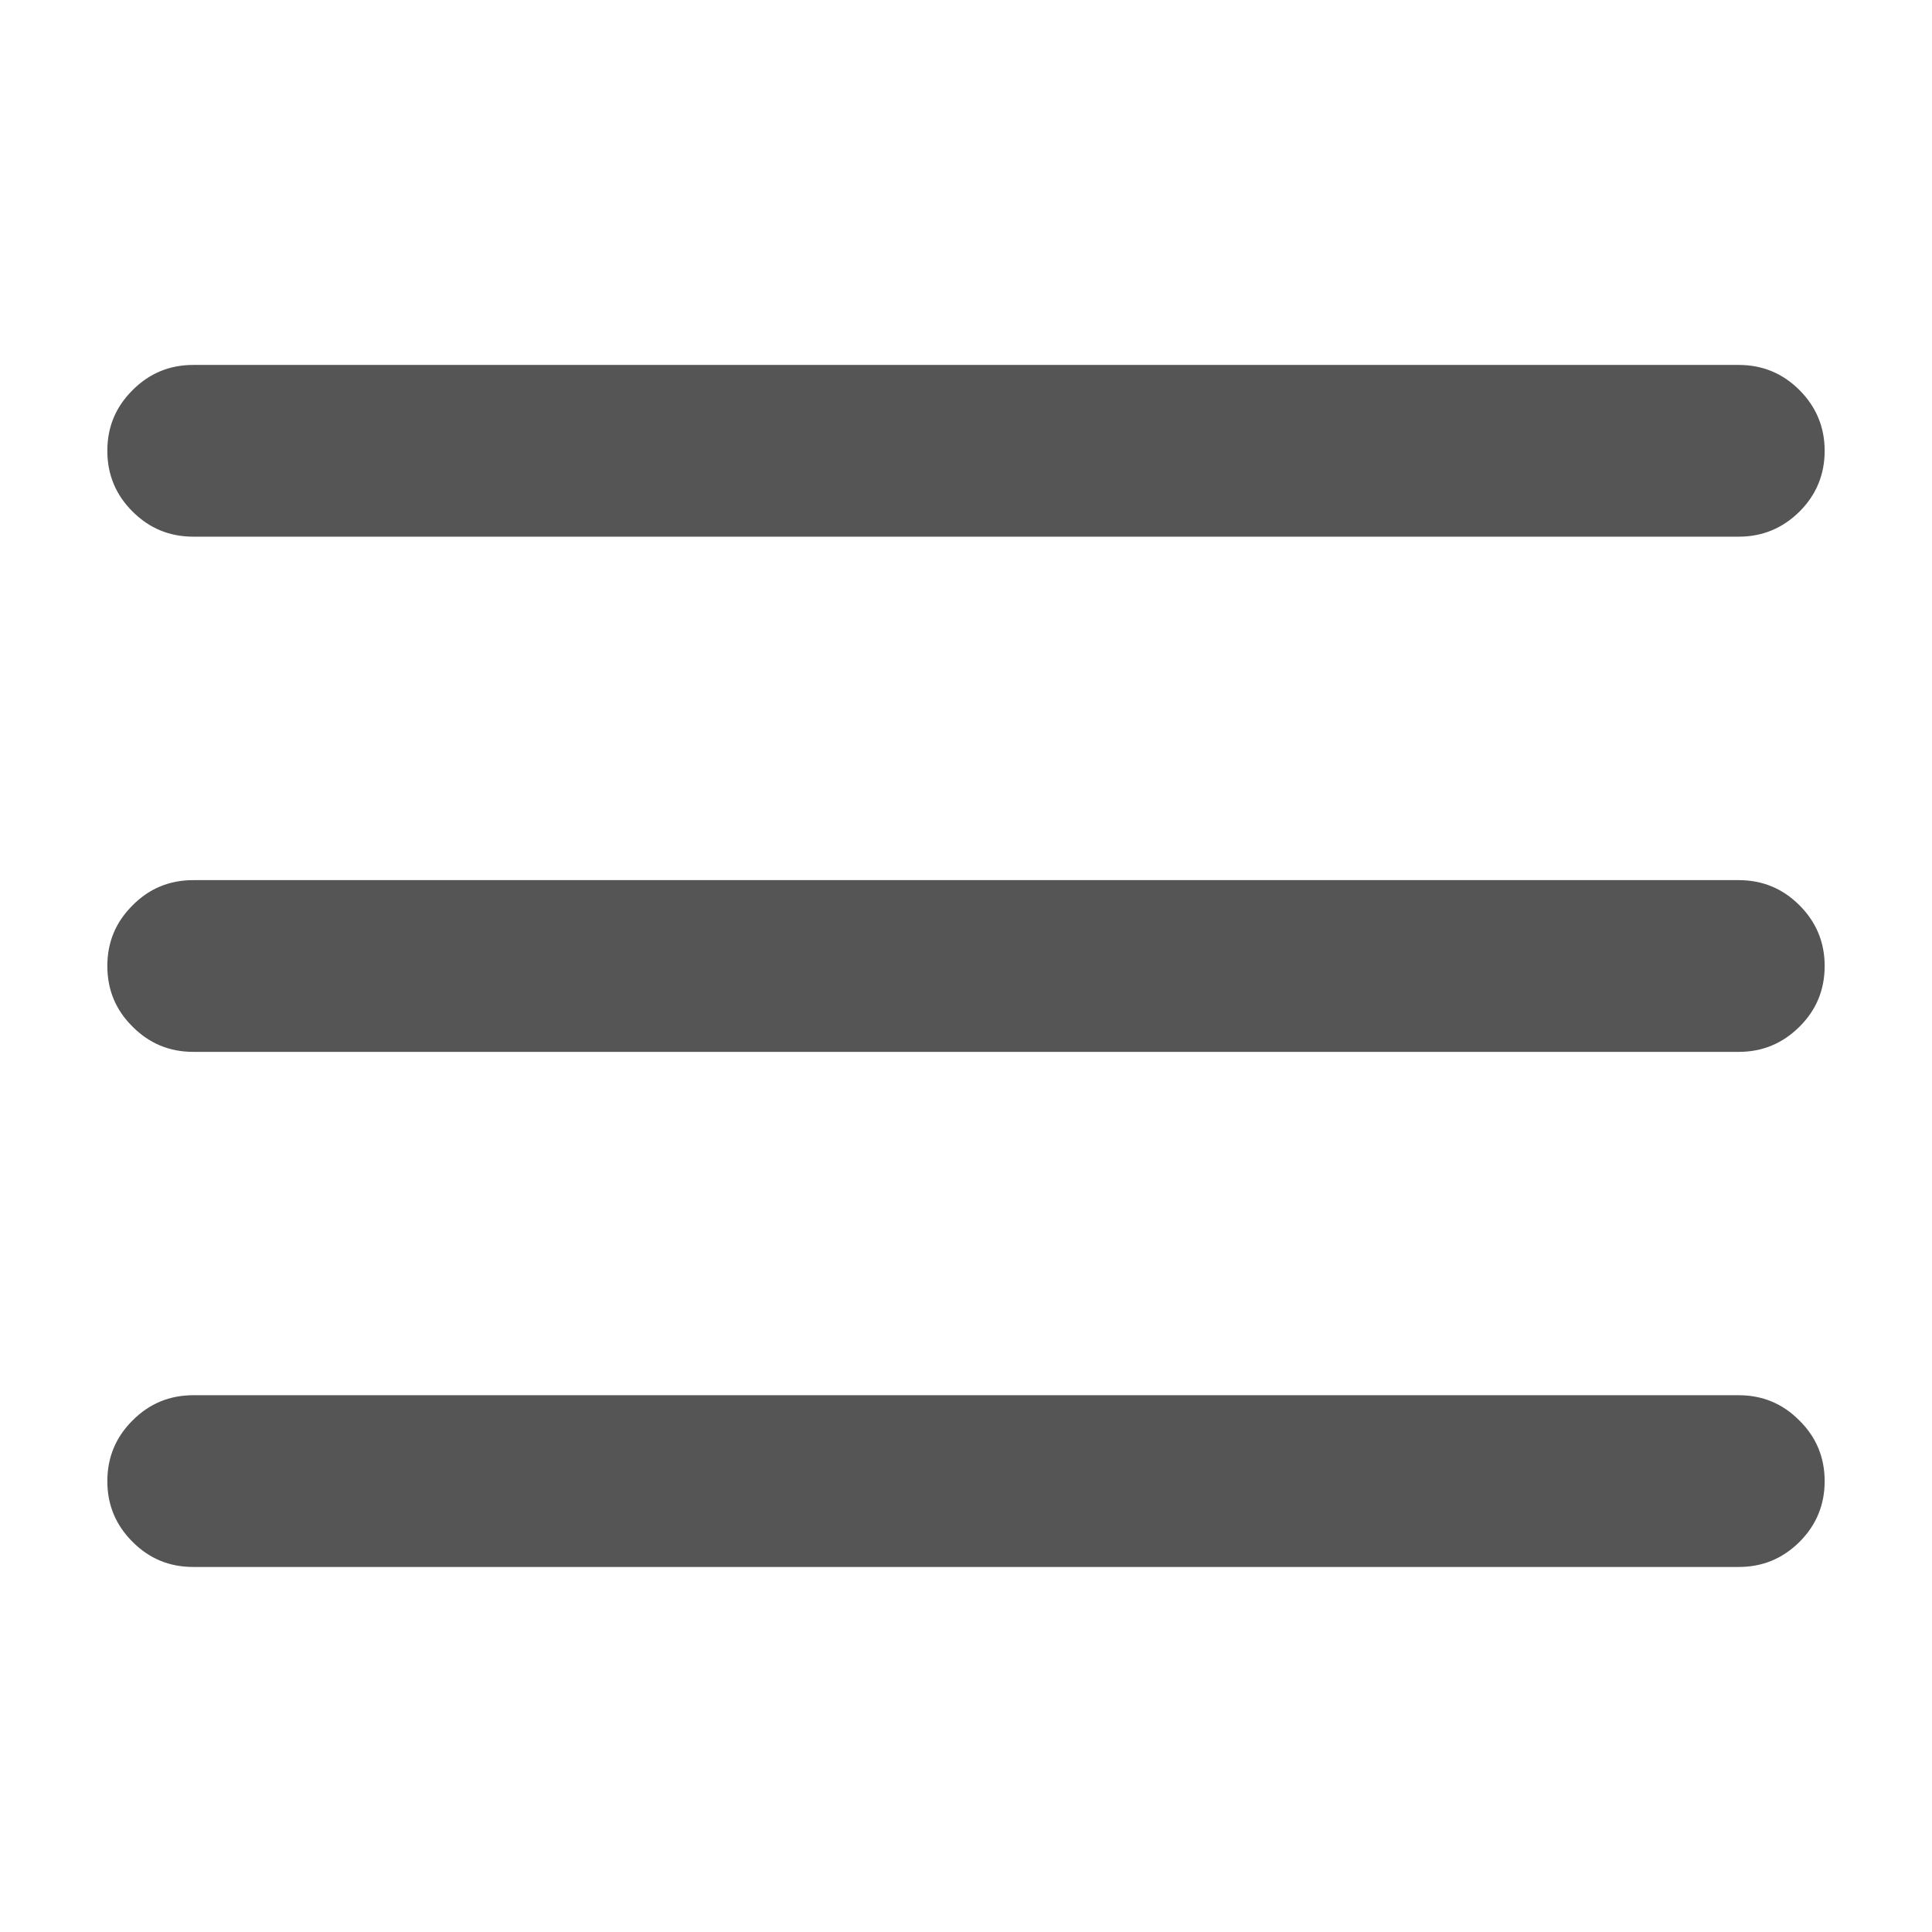 <?xml version="1.0" encoding="utf-8"?>
<!-- Generator: Adobe Illustrator 15.0.0, SVG Export Plug-In . SVG Version: 6.00 Build 0)  -->
<!DOCTYPE svg PUBLIC "-//W3C//DTD SVG 1.1//EN" "http://www.w3.org/Graphics/SVG/1.1/DTD/svg11.dtd">
<svg version="1.1" id="Layer_1" xmlns="http://www.w3.org/2000/svg" xmlns:xlink="http://www.w3.org/1999/xlink" x="0px" y="0px"
	 width="18px" height="18px" viewBox="7 7.001 18 18" enable-background="new 7 7.001 18 18" xml:space="preserve">
<path fill="#555555" d="M8.8,10.401h14.399c0.221,0,0.41,0.078,0.566,0.234S24,10.981,24,11.201c0,0.221-0.078,0.41-0.234,0.566
	c-0.158,0.156-0.346,0.234-0.566,0.234H8.8c-0.221,0-0.409-0.078-0.565-0.234C8.078,11.611,8,11.422,8,11.201
	c0-0.222,0.078-0.409,0.235-0.565C8.391,10.479,8.58,10.401,8.8,10.401z M8.8,20h14.399c0.221,0,0.41,0.078,0.566,0.236
	C23.922,20.391,24,20.58,24,20.801c0,0.22-0.078,0.409-0.234,0.565c-0.158,0.157-0.346,0.234-0.566,0.234H8.8
	c-0.221,0-0.409-0.077-0.565-0.234C8.078,21.21,8,21.021,8,20.801c0-0.221,0.078-0.41,0.235-0.566C8.391,20.078,8.58,20,8.8,20z
	 M8.8,15.201h14.399c0.221,0,0.41,0.078,0.566,0.234S24,15.779,24,16.001s-0.078,0.41-0.234,0.565
	c-0.158,0.157-0.346,0.235-0.566,0.235H8.8c-0.221,0-0.409-0.078-0.565-0.235C8.078,16.411,8,16.223,8,16.001
	s0.078-0.409,0.235-0.565C8.391,15.278,8.58,15.201,8.8,15.201z"/>
</svg>
